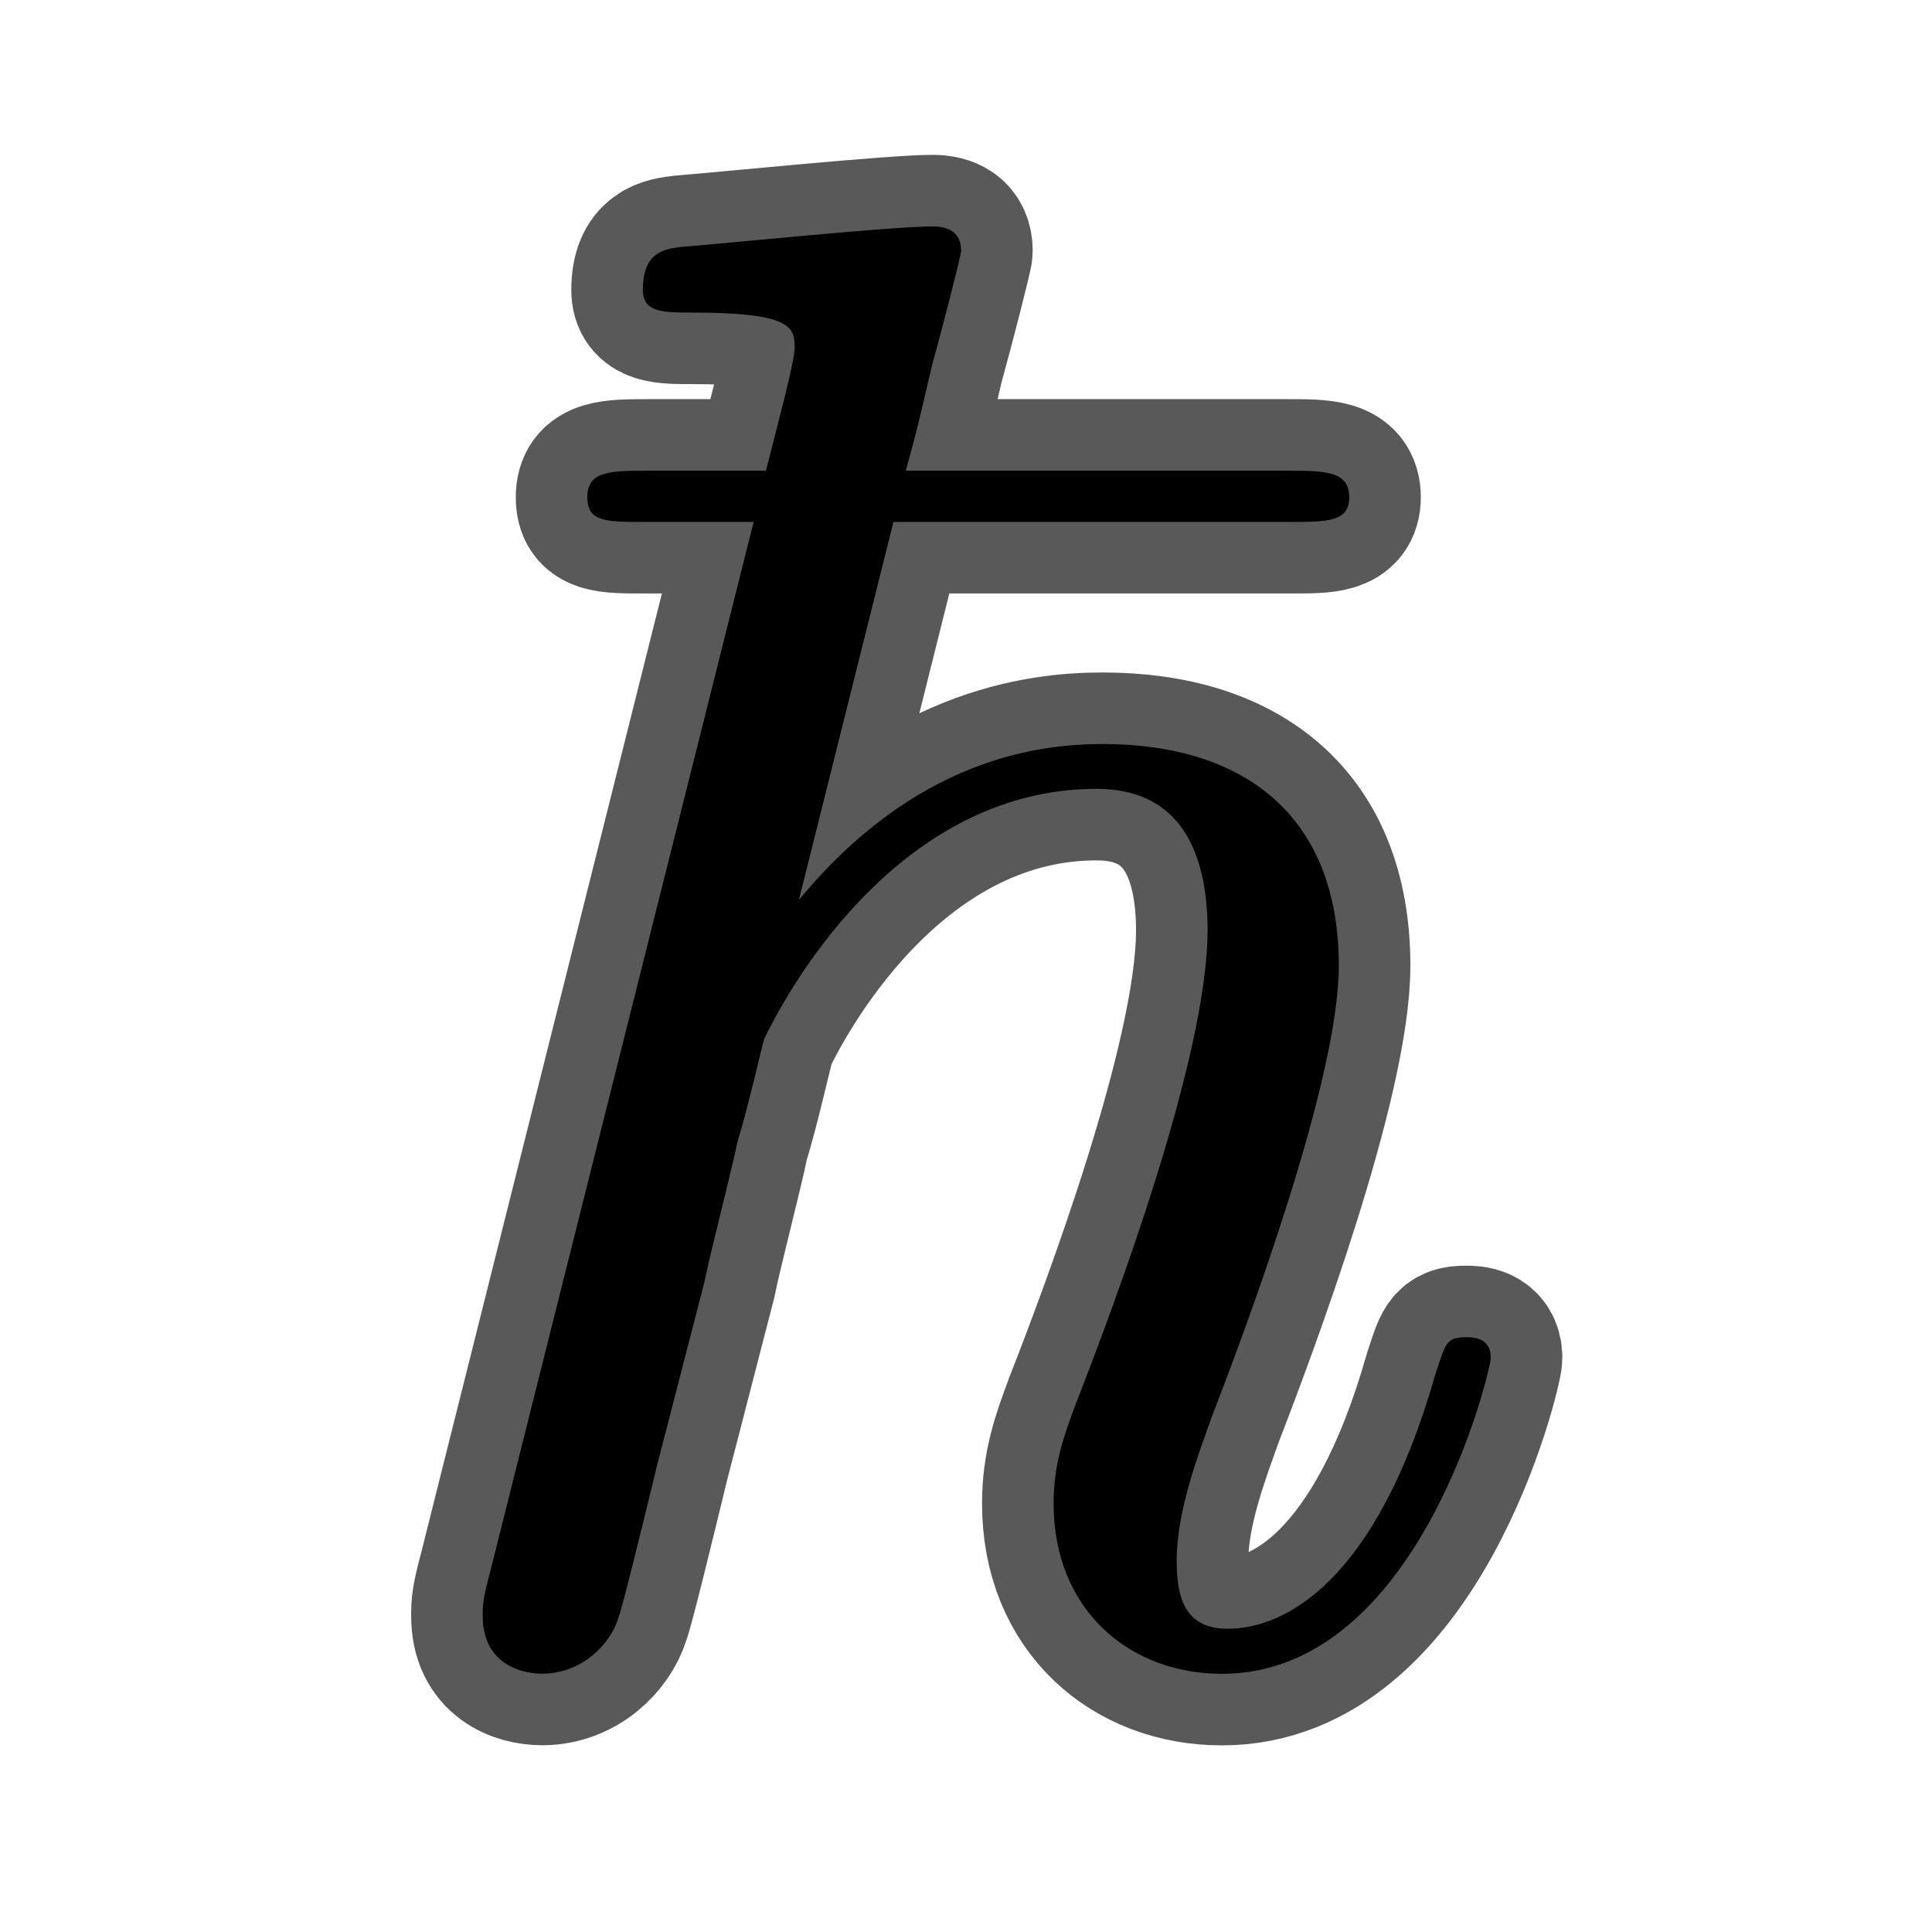 <?xml version="1.0" encoding="UTF-8" standalone="no"?>
<!-- This file was generated by dvisvgm 1.9.2 -->

<svg
   xmlns:dc="http://purl.org/dc/elements/1.1/"
   xmlns:cc="http://creativecommons.org/ns#"
   xmlns:rdf="http://www.w3.org/1999/02/22-rdf-syntax-ns#"
   xmlns:svg="http://www.w3.org/2000/svg"
   xmlns="http://www.w3.org/2000/svg"
   xmlns:sodipodi="http://sodipodi.sourceforge.net/DTD/sodipodi-0.dtd"
   xmlns:inkscape="http://www.inkscape.org/namespaces/inkscape"
   height="20"
   version="1.1"
   viewBox="37 59.403 13.5 13.5"
   width="20"
   id="svg11"
   sodipodi:docname="hbar.svg"
   inkscape:version="0.92.3 (2405546, 2018-03-11)">
  <sodipodi:namedview
     pagecolor="#ffffff"
     bordercolor="#666666"
     borderopacity="1"
     objecttolerance="10"
     gridtolerance="10"
     guidetolerance="10"
     inkscape:pageopacity="0"
     inkscape:pageshadow="2"
     inkscape:window-width="1920"
     inkscape:window-height="1130"
     id="namedview13"
     showgrid="false"
     inkscape:zoom="10.842798"
     inkscape:cx="-10.99358"
     inkscape:cy="10.8828"
     inkscape:window-x="0"
     inkscape:window-y="0"
     inkscape:window-maximized="1"
     inkscape:current-layer="svg11"
     units="px" />
  <defs
     id="defs2" />
  <path
     inkscape:connector-curvature="0"
     id="path4"
     d="m 43.243,63.05 h 2.783 c 0.244,0 0.402,0 0.402,-0.172 0,-0.186 -0.172,-0.186 -0.445,-0.186 h -2.654 c 0.1,-0.359 0.1,-0.387 0.186,-0.746 0.072,-0.258 0.201,-0.76 0.201,-0.789 0,-0.129 -0.086,-0.172 -0.201,-0.172 -0.273,0 -1.406,0.115 -1.75,0.143 -0.115,0.014 -0.273,0.029 -0.273,0.301 0,0.158 0.143,0.158 0.344,0.158 0.689,0 0.717,0.1 0.717,0.244 0,0.101 -0.129,0.574 -0.201,0.861 h -0.803 c -0.287,0 -0.445,0 -0.445,0.186 0,0.172 0.129,0.172 0.402,0.172 h 0.76 l -1.836,7.316 c -0.057,0.215 -0.057,0.244 -0.057,0.33 0,0.316 0.244,0.402 0.416,0.402 0.273,0 0.473,-0.201 0.531,-0.387 0.029,-0.072 0.186,-0.717 0.273,-1.076 l 0.33,-1.277 c 0.043,-0.215 0.186,-0.76 0.23,-0.976 0.072,-0.23 0.172,-0.674 0.186,-0.717 0.115,-0.244 0.889,-1.75 2.324,-1.75 0.631,0 0.775,0.516 0.775,0.99 0,0.889 -0.66,2.64 -0.918,3.3 -0.086,0.23 -0.158,0.43 -0.158,0.703 0,0.746 0.531,1.191 1.176,1.191 1.377,0 1.879,-2.123 1.879,-2.209 0,-0.143 -0.129,-0.143 -0.172,-0.143 -0.143,0 -0.143,0.043 -0.215,0.258 -0.416,1.463 -1.062,1.779 -1.449,1.779 -0.273,0 -0.359,-0.172 -0.359,-0.473 0,-0.359 0.158,-0.76 0.244,-1.004 0.244,-0.631 0.889,-2.353 0.889,-3.156 0,-1.047 -0.66,-1.549 -1.65,-1.549 -0.445,0 -1.306,0.1 -2.123,1.09 z"
     style="opacity:1;fill:#000000;fill-opacity:1;stroke:#000000;stroke-miterlimit:4;stroke-dasharray:none;stroke-opacity:0.65" />
</svg>
